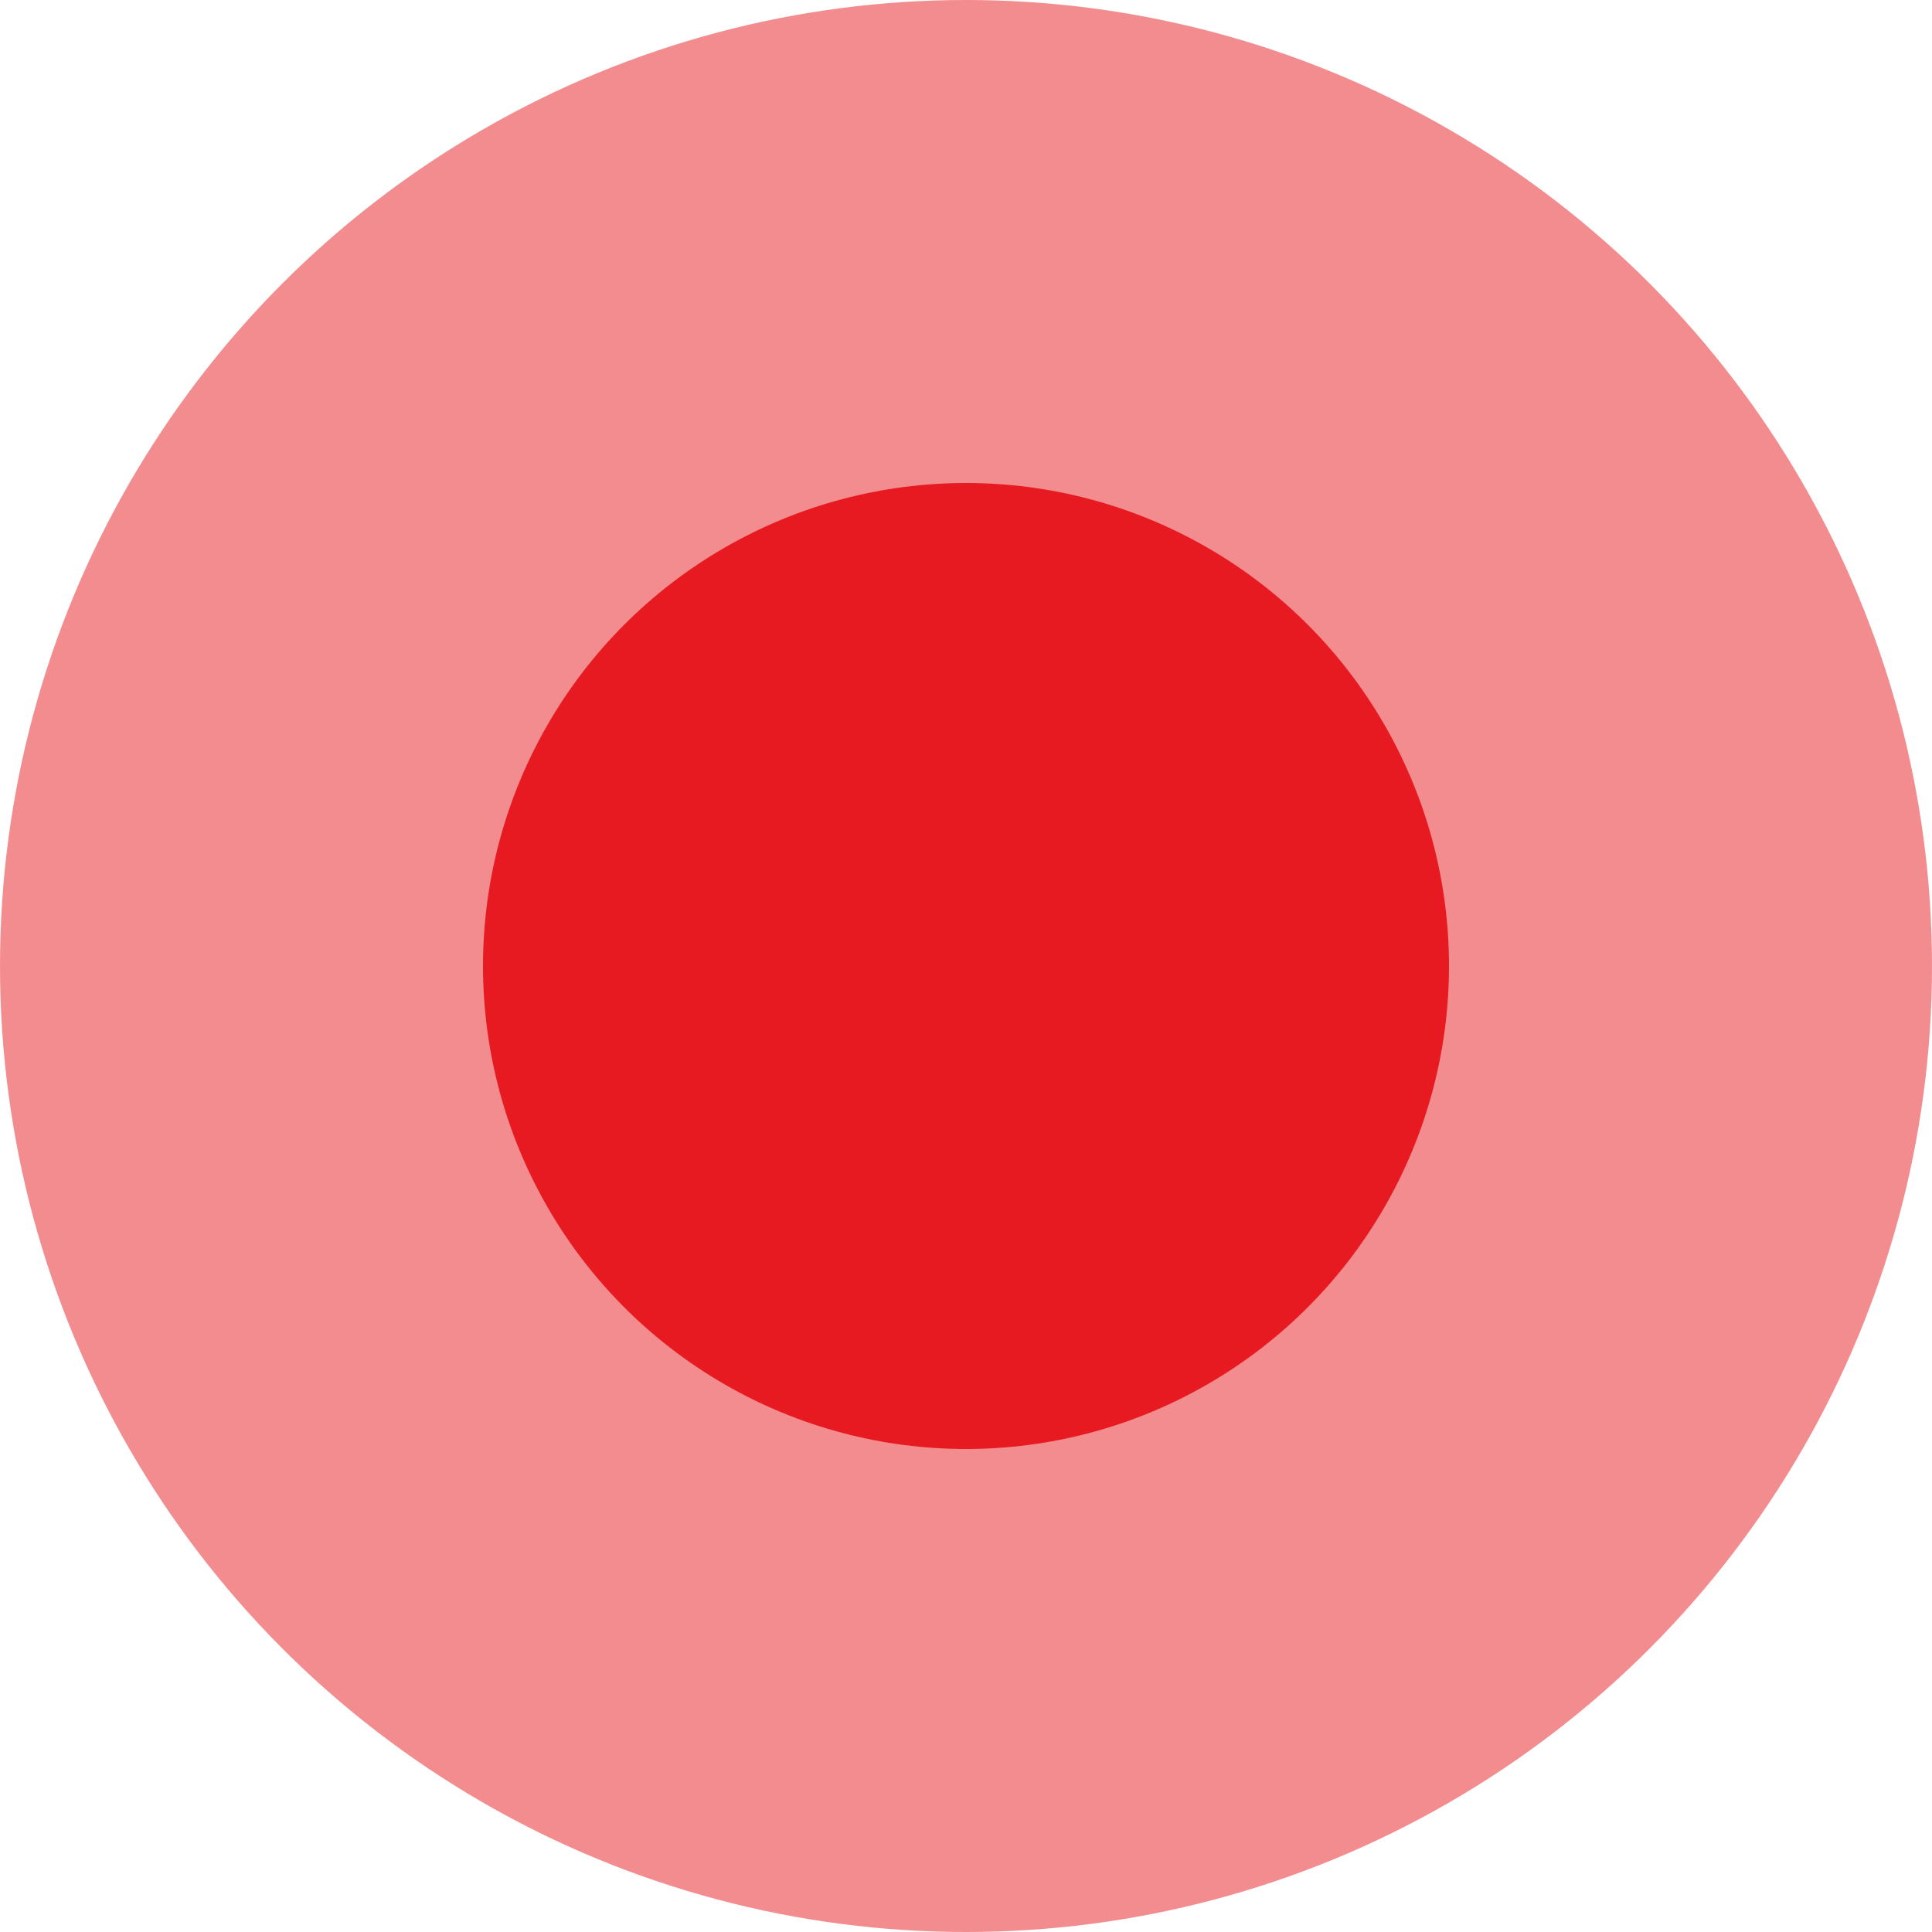 <svg id="red_circle" xmlns="http://www.w3.org/2000/svg" width="25" height="25" viewBox="0 0 25 25">
  <defs>
    <style>
      .cls-1, .cls-2 {
        fill: #e71a21;
      }

      .cls-1 {
        opacity: 0.5;
      }
    </style>
  </defs>
  <circle id="타원_1_복사_2" data-name="타원 1 복사 2" class="cls-1" cx="12.5" cy="12.5" r="12.5"/>
  <circle id="타원_1_복사_2-2" data-name="타원 1 복사 2" class="cls-2" cx="12.5" cy="12.5" r="6.25"/>
</svg>
